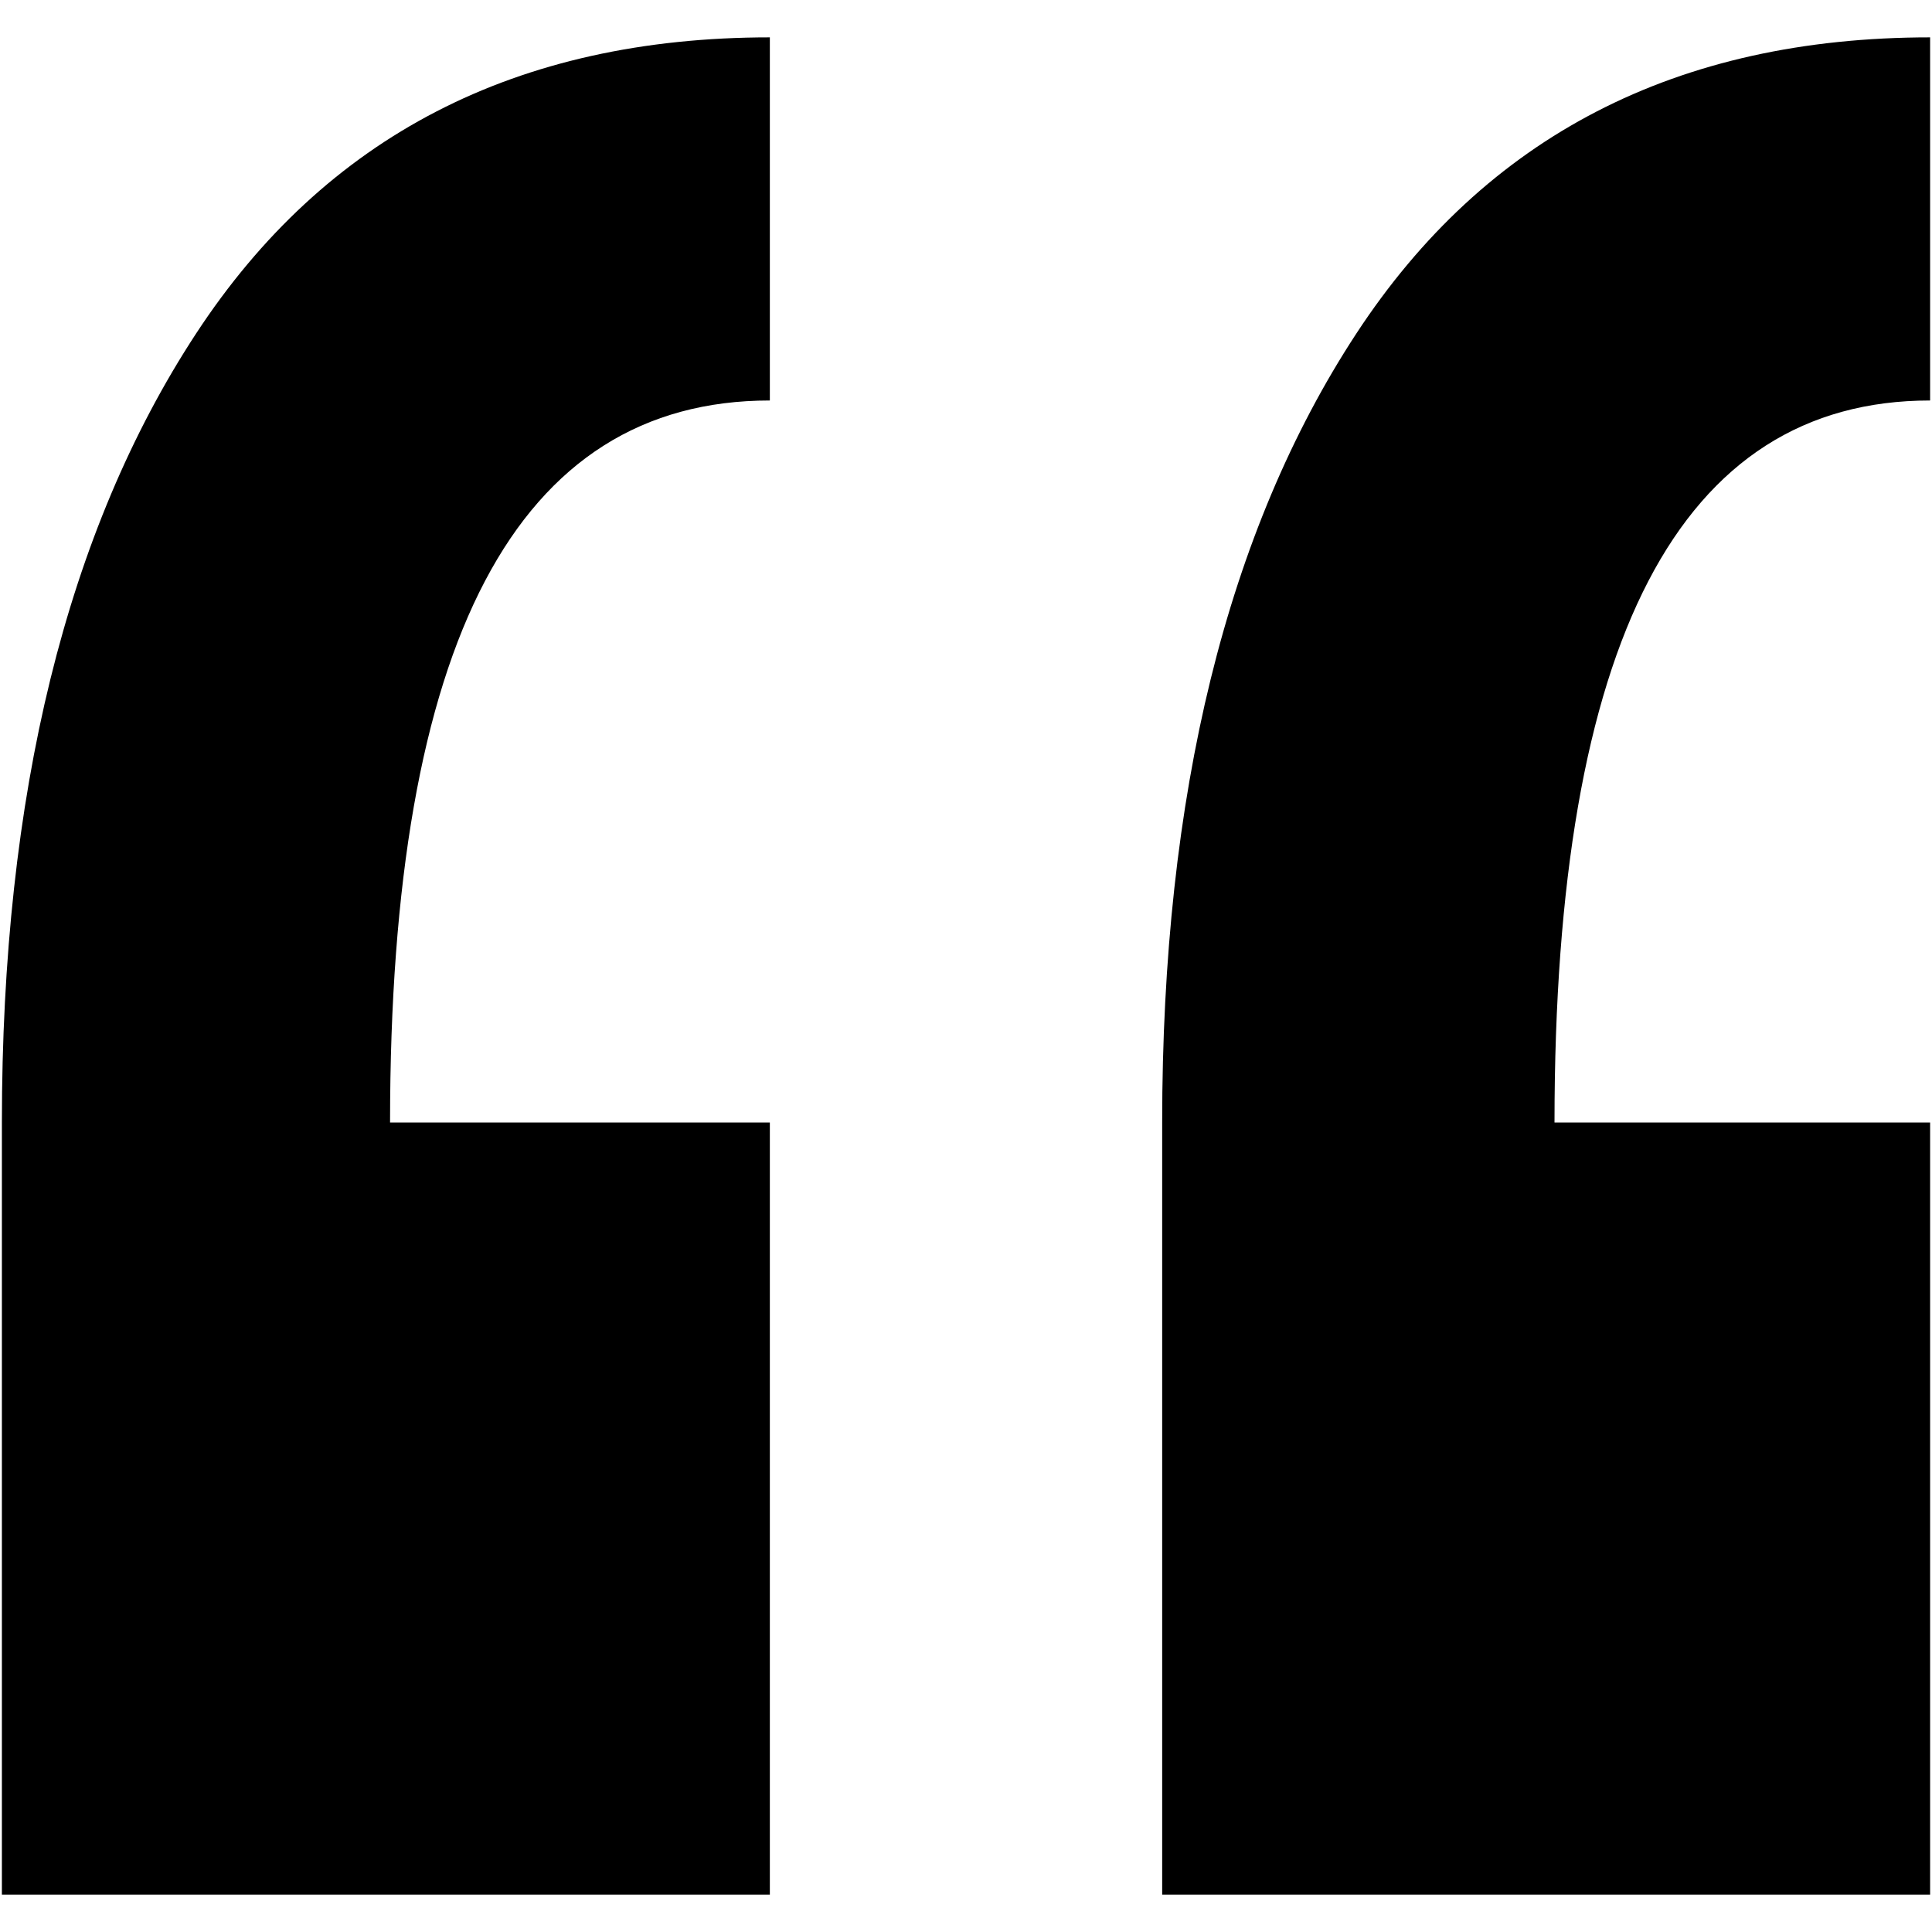 <?xml version="1.0" encoding="iso-8859-1"?>
<!DOCTYPE svg PUBLIC "-//W3C//DTD SVG 1.1//EN" "http://www.w3.org/Graphics/SVG/1.1/DTD/svg11.dtd">
<svg  version="1.1" xmlns="http://www.w3.org/2000/svg" xmlns:xlink="http://www.w3.org/1999/xlink" x="0px" y="0px" width="512px"
	 height="512px" viewBox="0 0 512 512" style="enable-background:new 0 0 512 512;" xml:space="preserve"><g id="afcae5a789ccd549f9c6e2a2f80d54ef"><path style="display: inline;" d="M204.018,502.098H0.5V297.479c0-87.004,17.146-156.688,51.439-209.045
		C86.223,36.08,136.918,9.902,204.018,9.902v96.231c-67.1,0-100.648,63.78-100.648,191.345h100.648V502.098z M511.5,502.098H307.988
		V297.479c0-87.004,17.142-156.688,51.429-209.045C393.71,36.08,444.402,9.902,511.5,9.902v96.231
		c-66.36,0-99.541,63.78-99.541,191.345H511.5V502.098z"></path></g></svg>